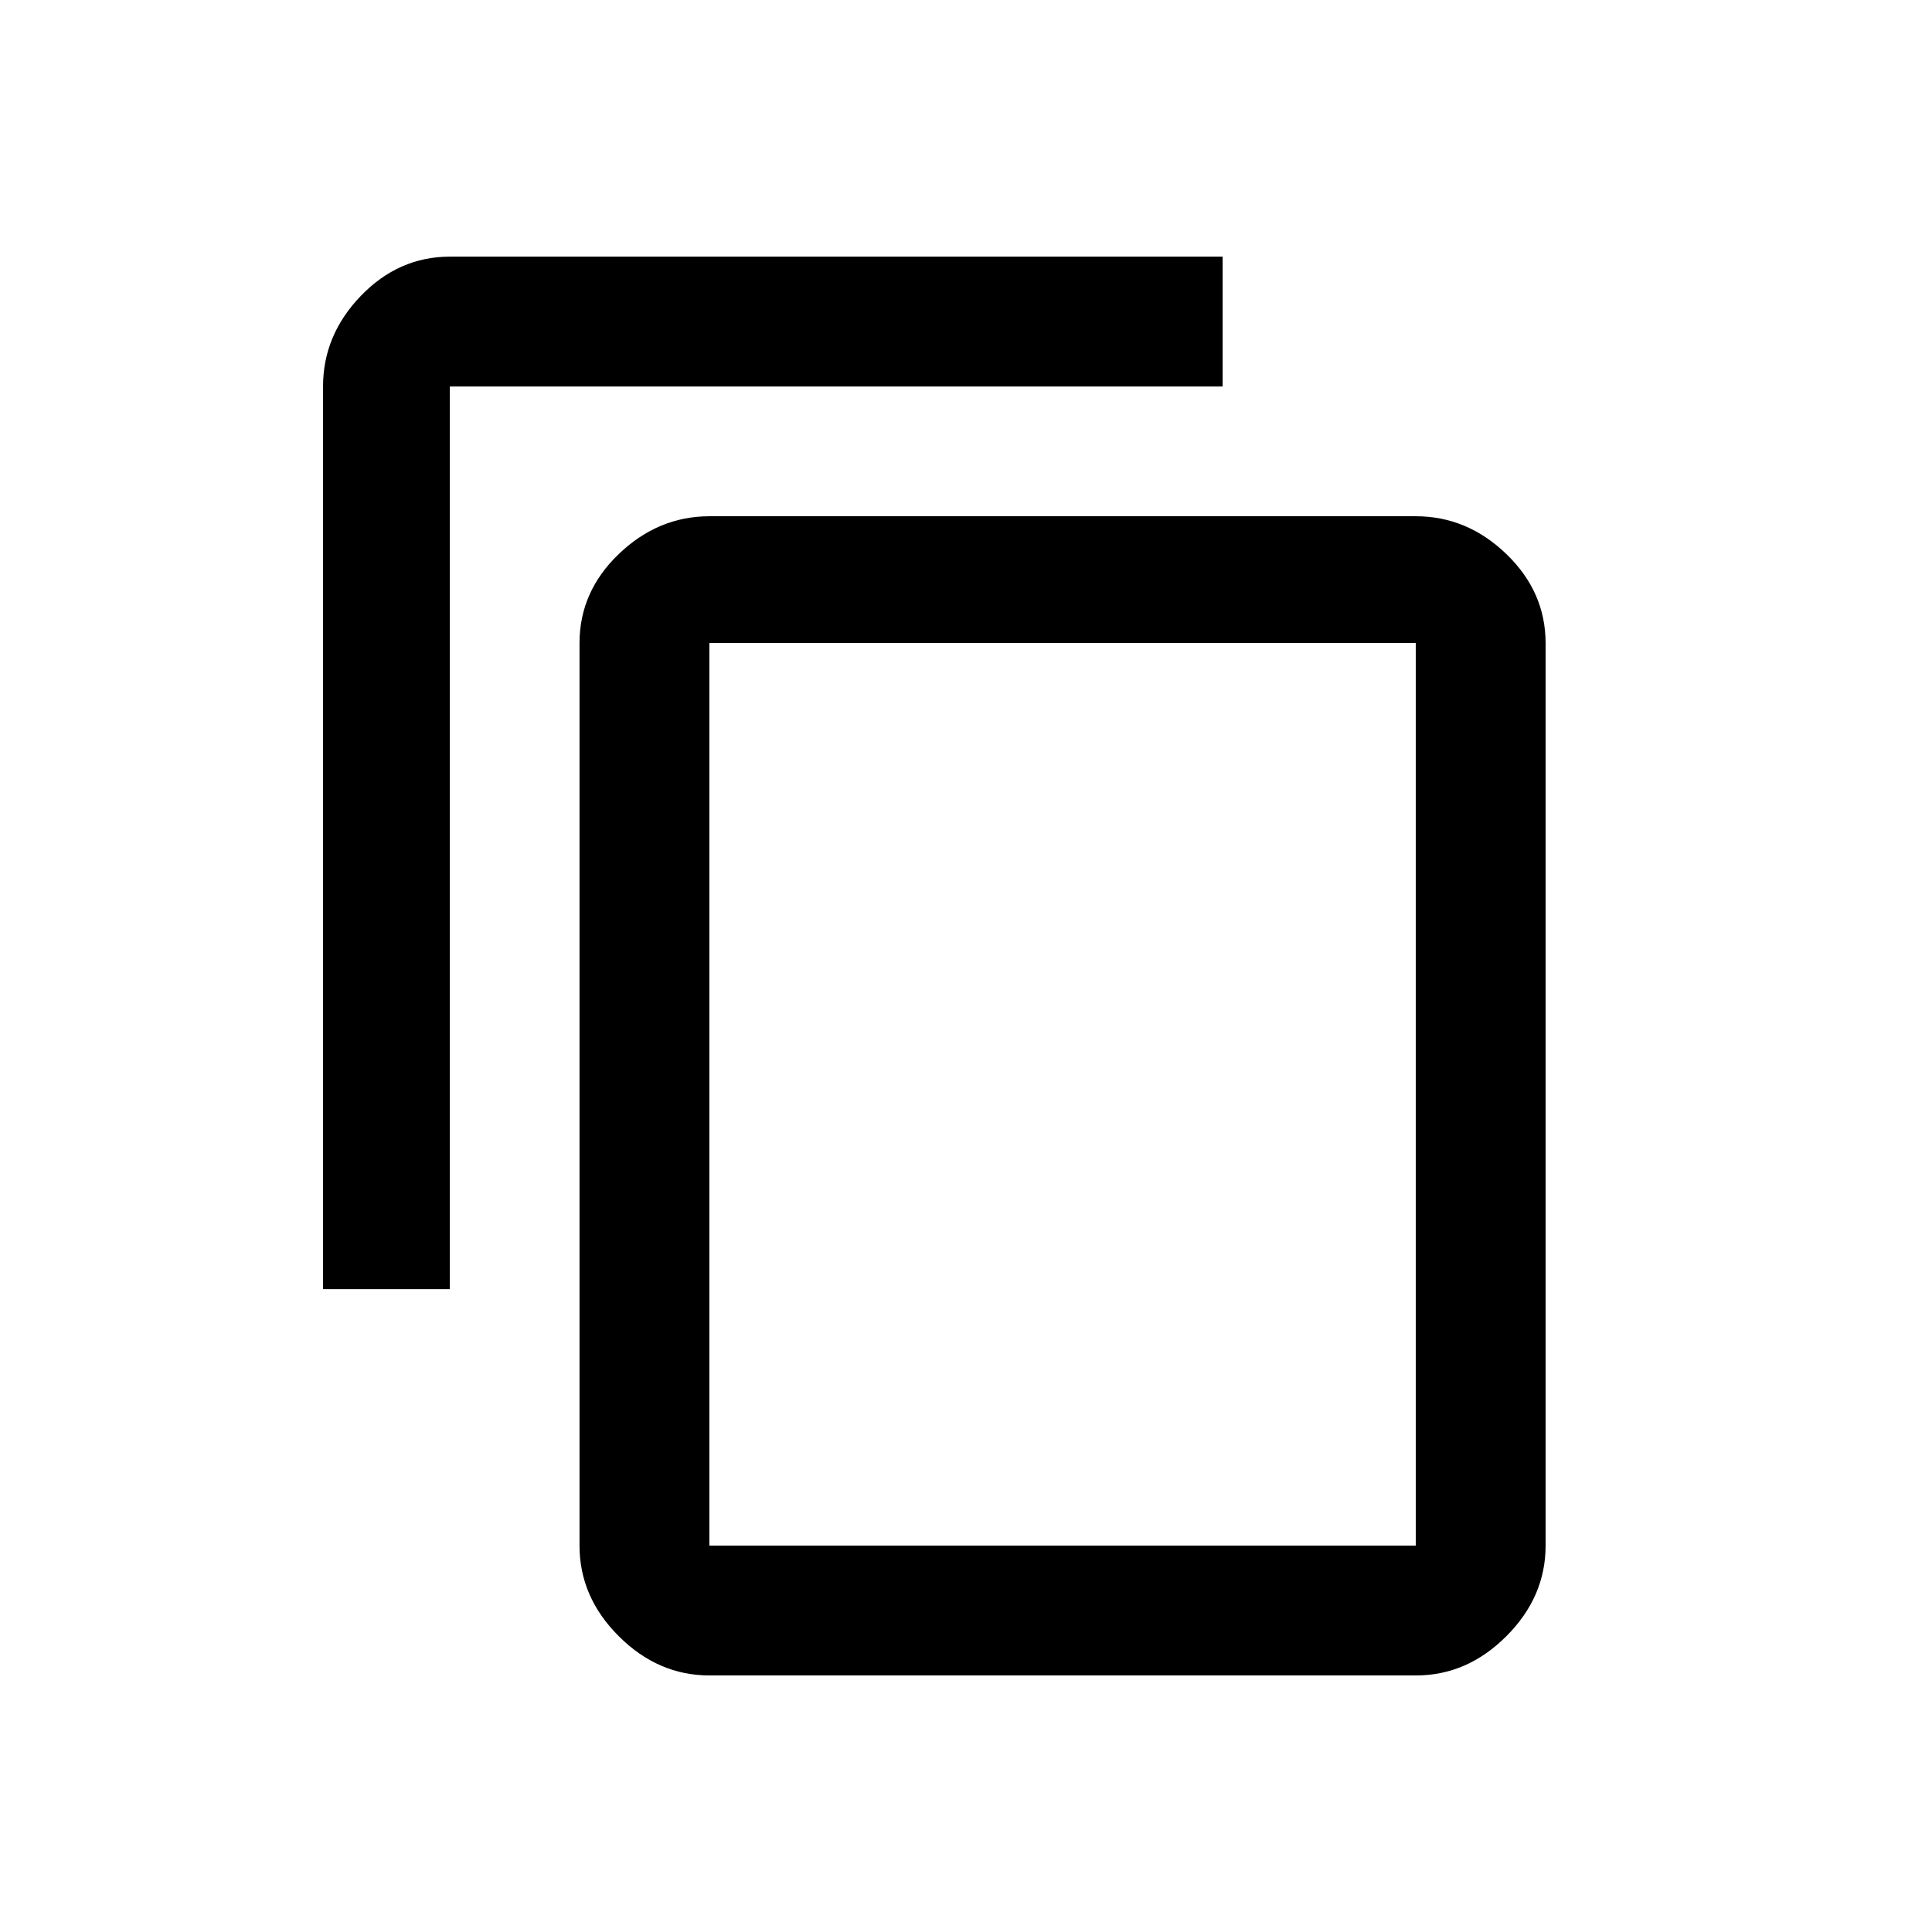 <!-- Generated by IcoMoon.io -->
<svg version="1.1" xmlns="http://www.w3.org/2000/svg" width="24" height="24" viewBox="0 0 24 24">
<title>content_copy</title>
<path d="M17.587 19.2v-11.213h-8.775v11.213h8.775zM17.587 6.413q0.638 0 1.125 0.469t0.488 1.106v11.213q0 0.637-0.488 1.125t-1.125 0.487h-8.775q-0.637 0-1.125-0.487t-0.488-1.125v-11.213q0-0.638 0.488-1.106t1.125-0.469h8.775zM15.188 3.188v1.613h-9.6v11.213h-1.575v-11.213q0-0.638 0.469-1.125t1.106-0.488h9.6z"></path>
</svg>

